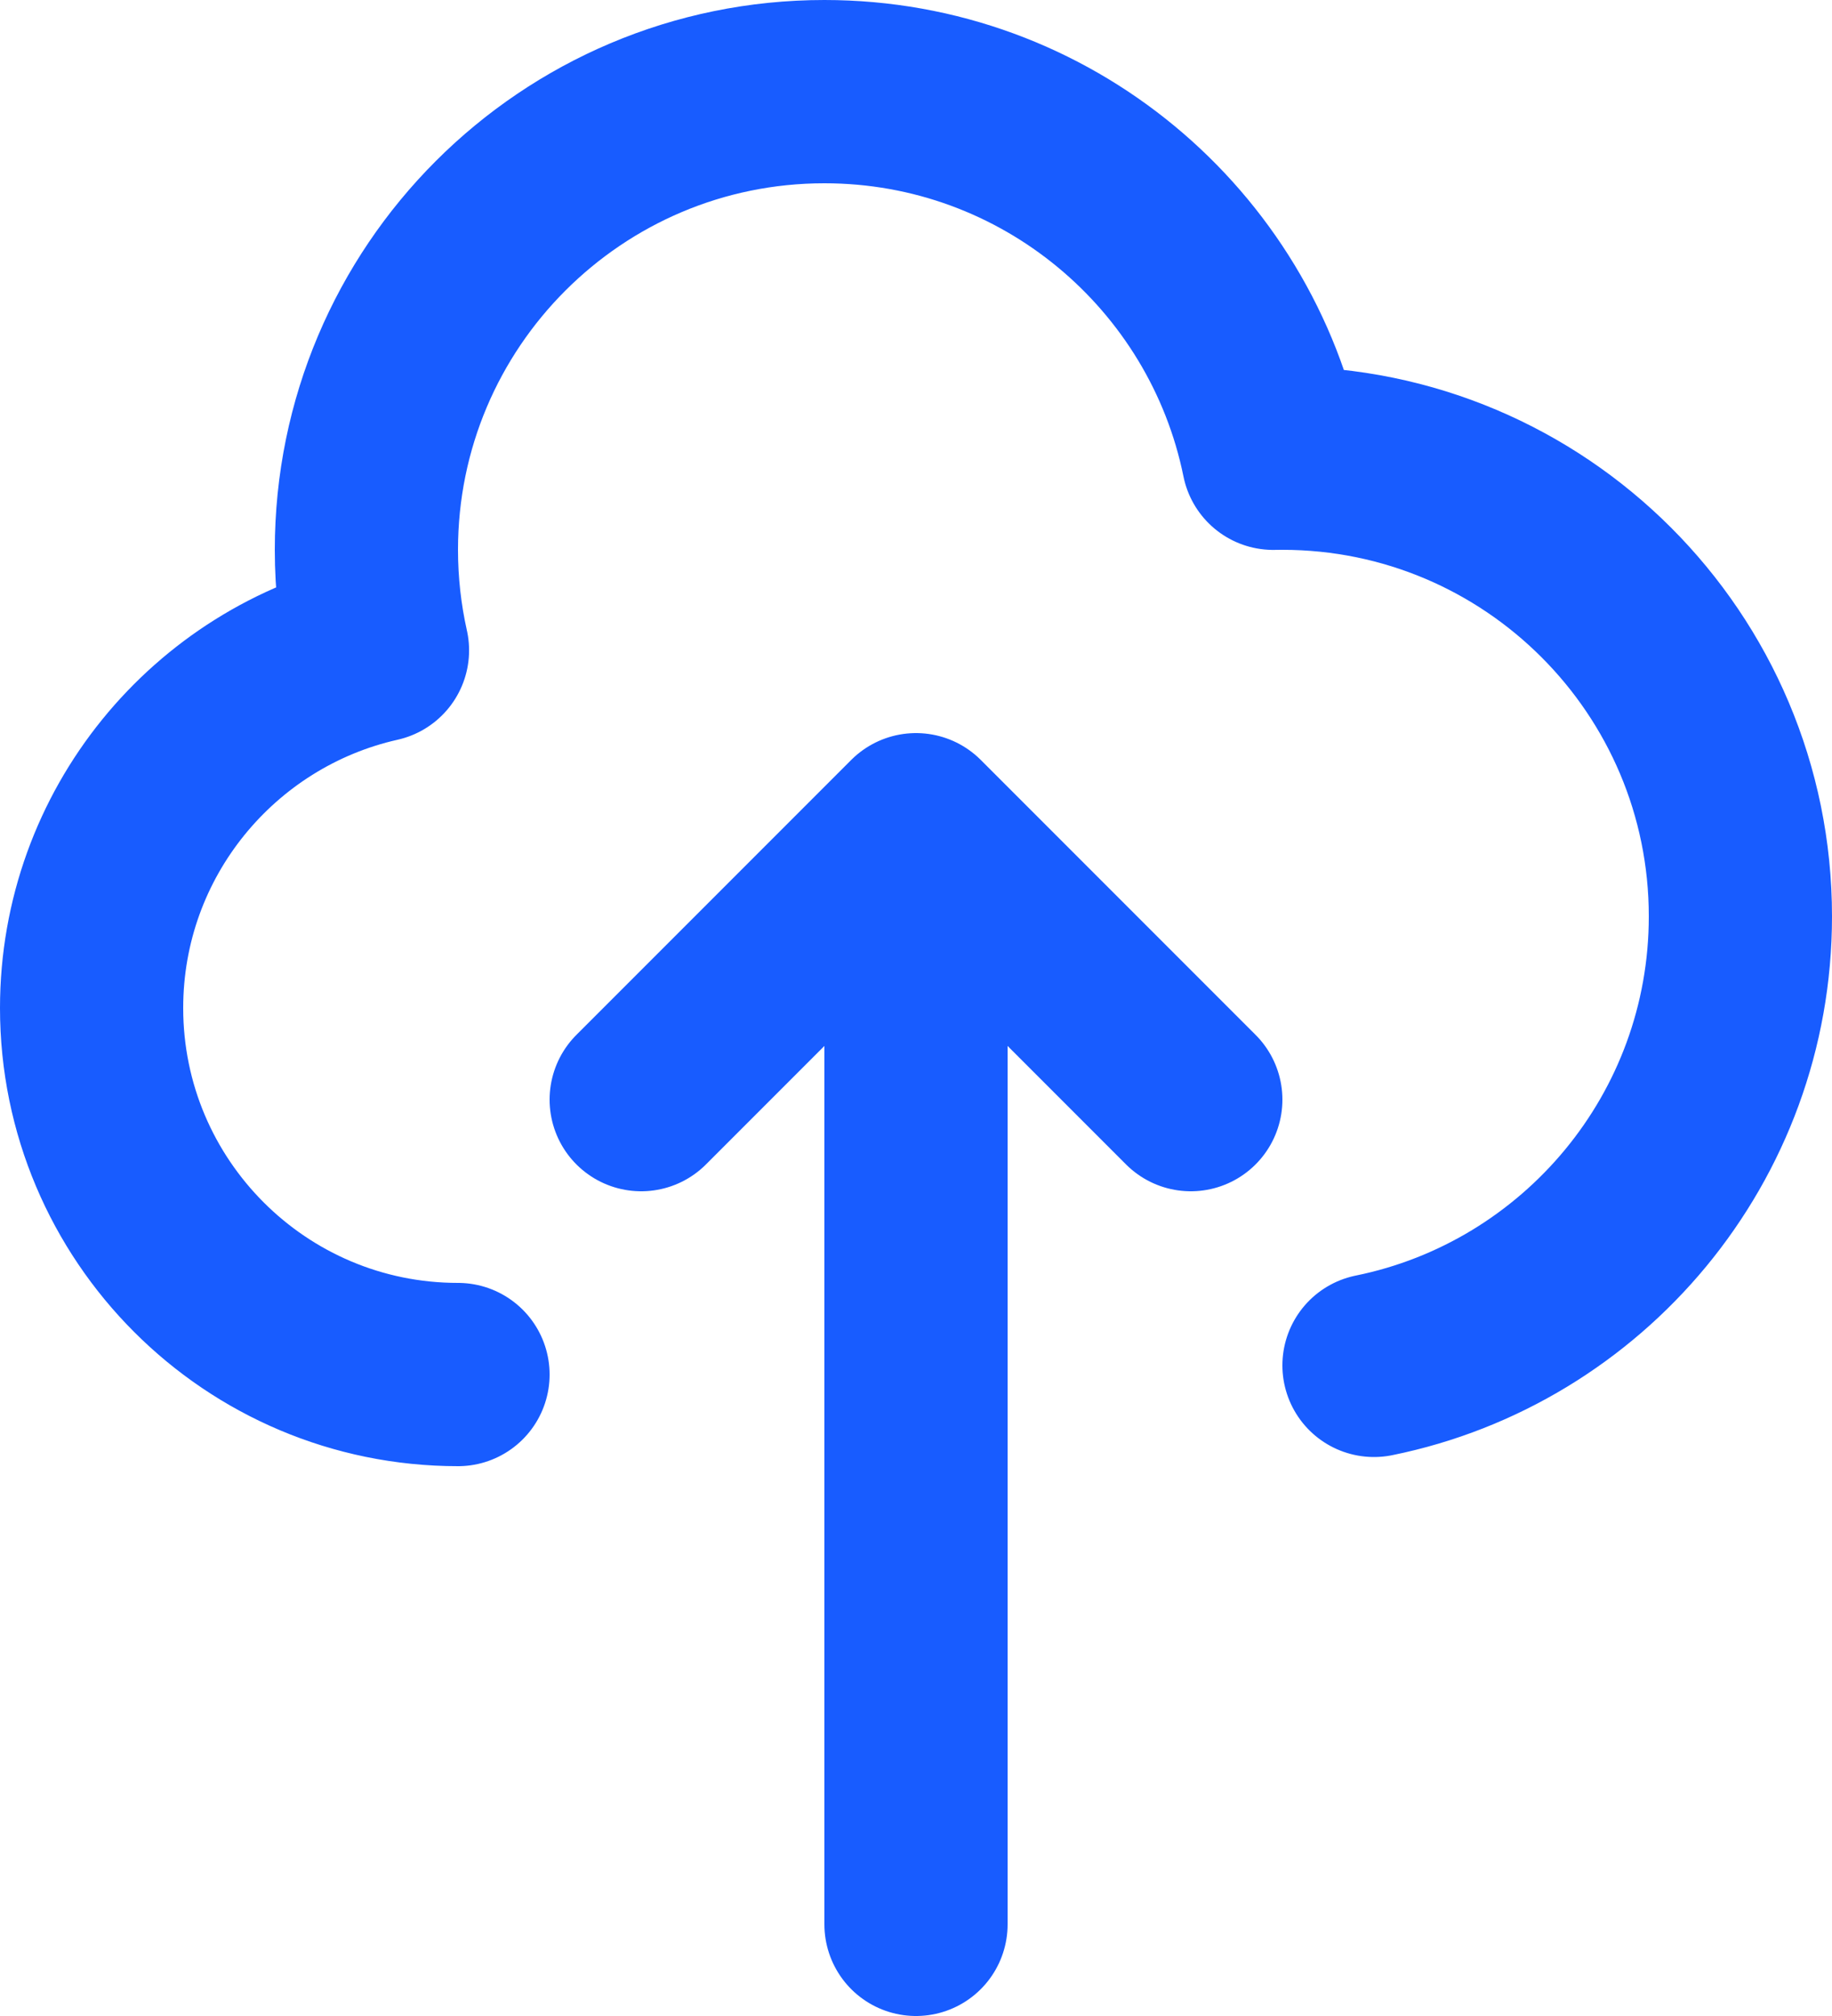 <svg width="20" height="22" viewBox="0 0 20 22" fill="none" xmlns="http://www.w3.org/2000/svg">
<path d="M5 15C2.791 15 1 13.209 1 11C1 9.093 2.335 7.498 4.121 7.097C4.042 6.744 4 6.377 4 6C4 3.239 6.239 1 9 1C11.419 1 13.437 2.718 13.9 5.001C13.933 5 13.967 5 14 5C16.761 5 19 7.239 19 10C19 12.419 17.282 14.437 15 14.9M13 12L10 9M10 9L7 12M10 9L10 21" stroke="#185CFF" stroke-width="2" stroke-linecap="round" stroke-linejoin="round"/>
</svg>
